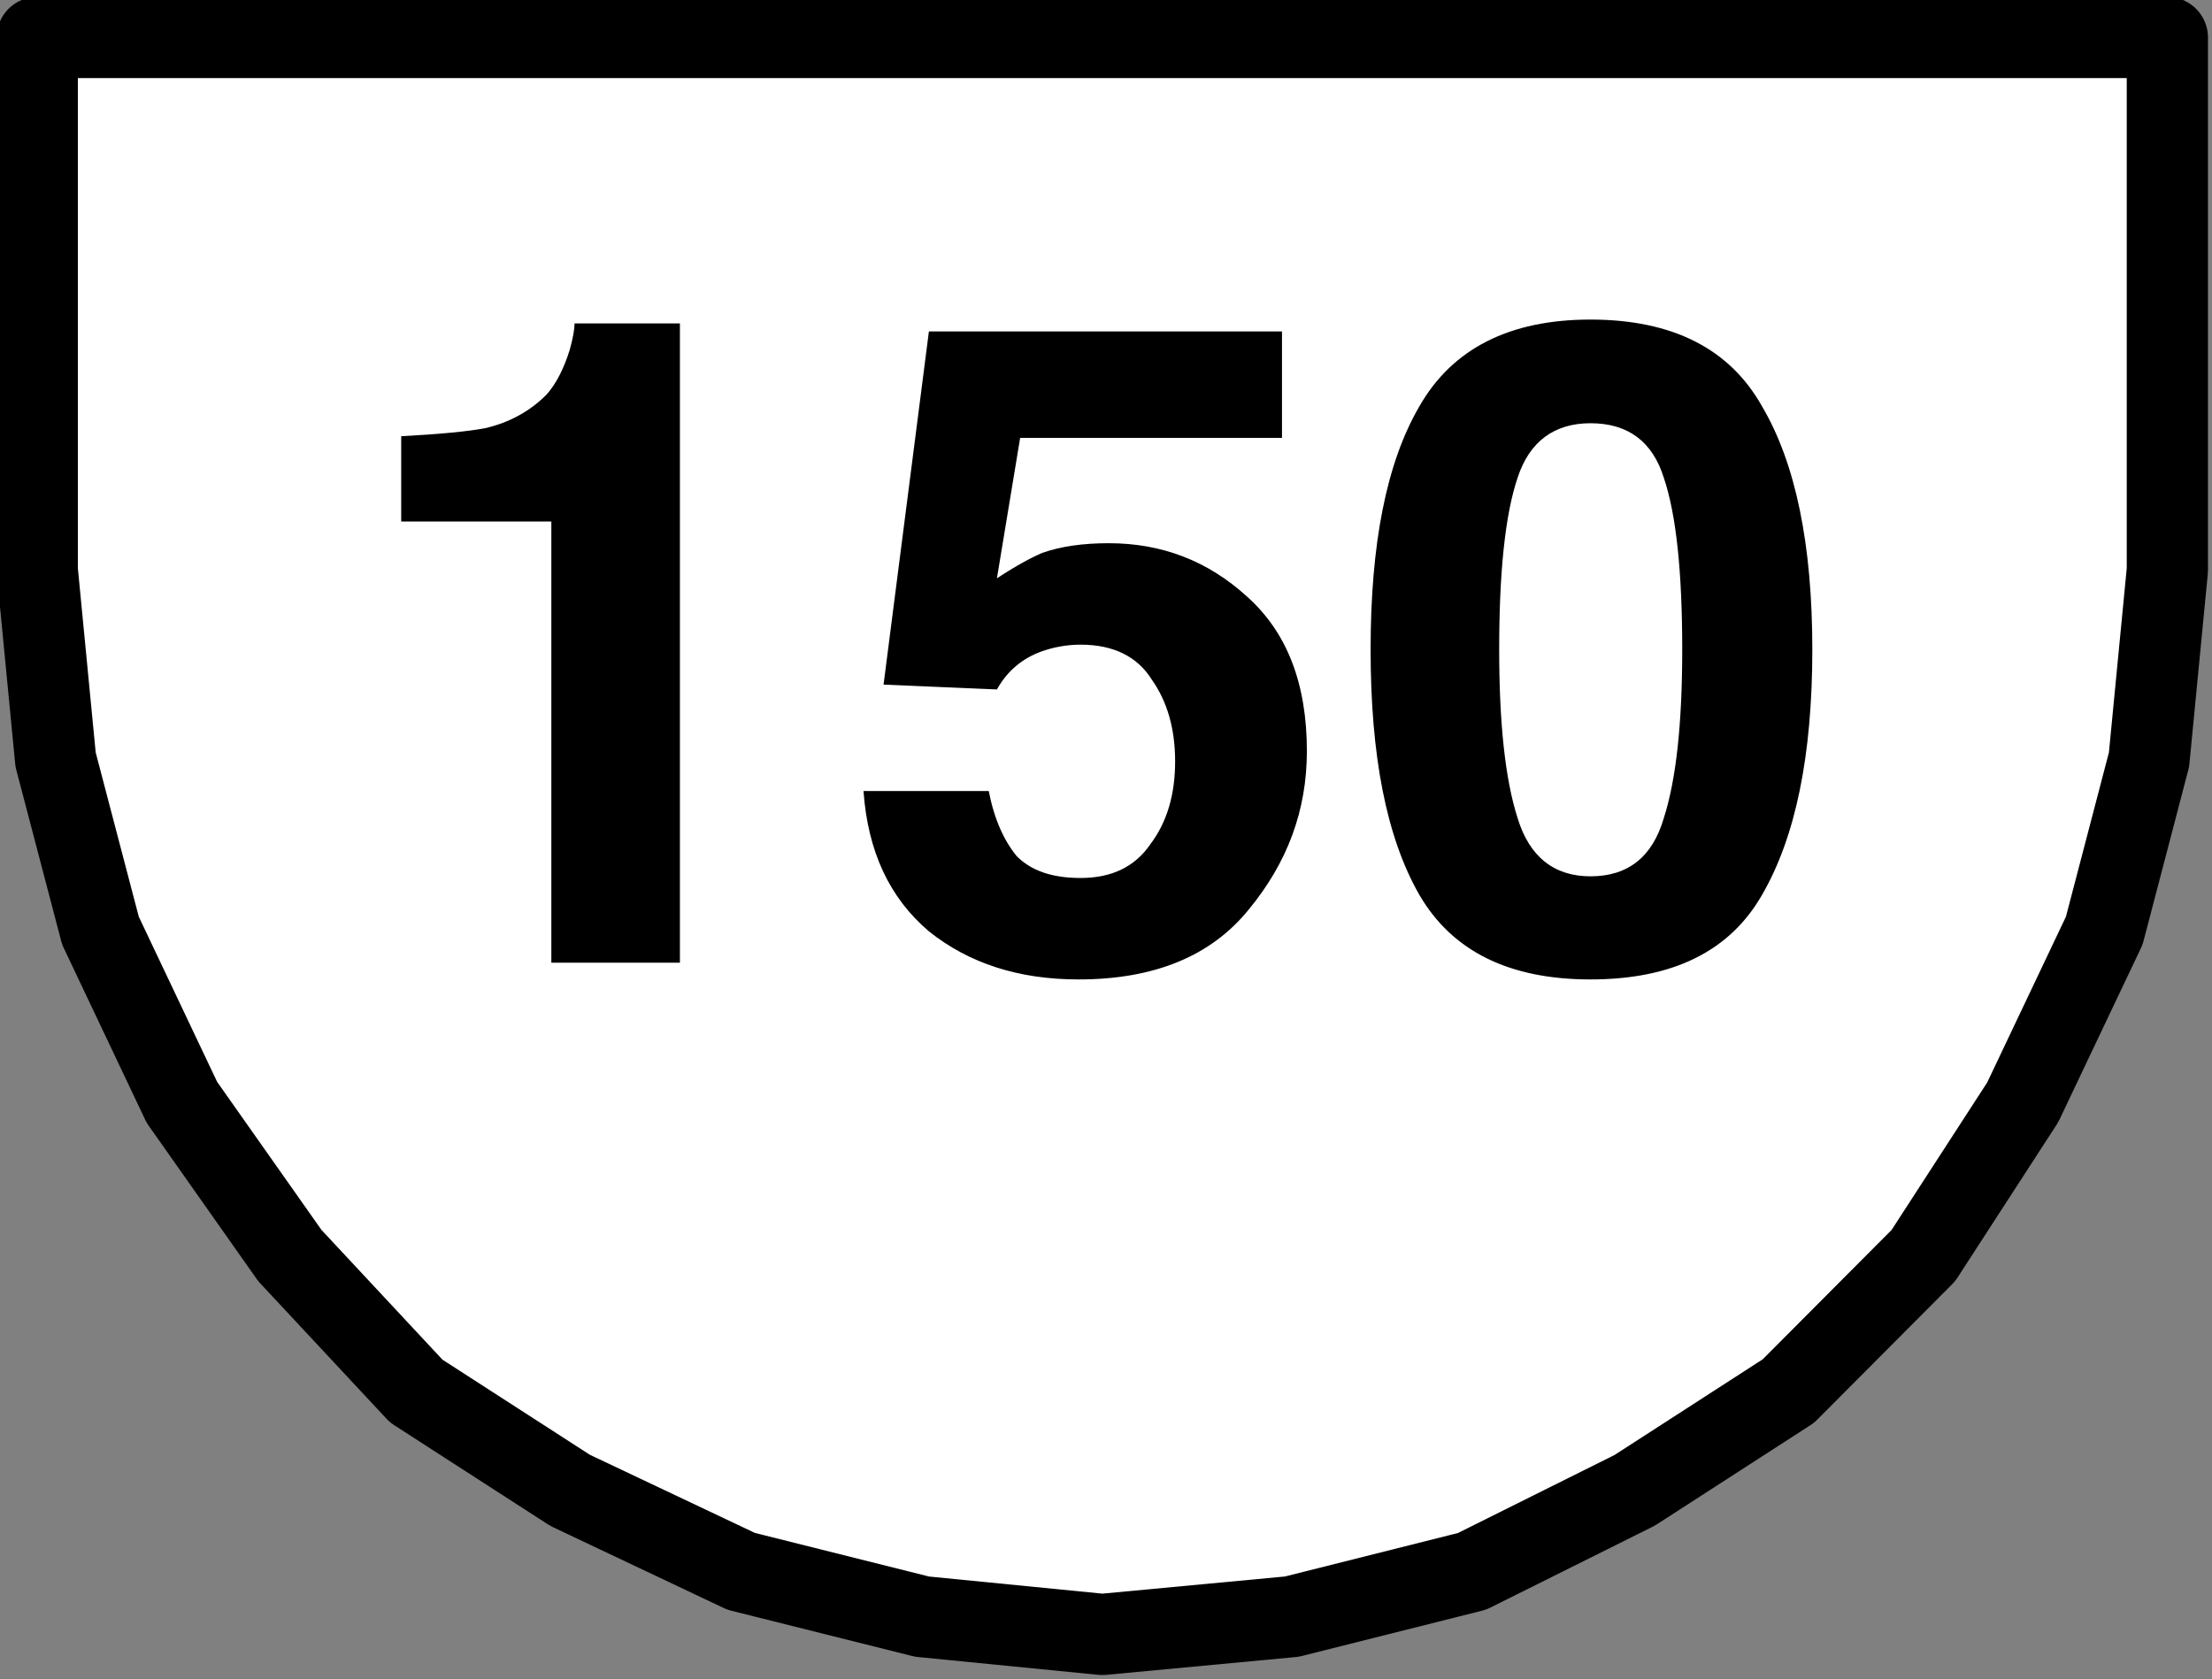 <?xml version="1.0" encoding="UTF-8"?>
<svg xmlns="http://www.w3.org/2000/svg" xmlns:xlink="http://www.w3.org/1999/xlink" width="16" height="12.147" viewBox="0 0 16 12.147">
<rect x="0" y="0" width="16" height="12.147" fill="#808080" stroke="none"/>
<path fill-rule="evenodd" fill="rgb(100%, 100%, 100%)" fill-opacity="1" stroke-width="0.762" stroke-linecap="round" stroke-linejoin="round" stroke="rgb(0%, 0%, 0%)" stroke-opacity="1" stroke-miterlimit="10" d="M 73.295 74.429 L 73.467 76.207 L 73.888 77.812 L 74.652 79.423 L 75.665 80.861 L 76.85 82.132 L 78.294 83.064 L 79.899 83.824 L 81.596 84.249 L 83.287 84.416 L 85.065 84.249 L 86.756 83.824 L 88.281 83.064 L 89.724 82.132 L 90.99 80.861 L 91.922 79.423 L 92.687 77.812 L 93.107 76.207 L 93.279 74.429 L 93.279 69.431 L 73.295 69.431 Z M 73.295 74.429 " transform="matrix(0.771, 0, 0, 0.771, -56.241, -53.26)"/>
<path fill-rule="nonzero" fill="rgb(0%, 0%, 0%)" fill-opacity="1" d="M 2.902 3.773 L 2.902 3.156 C 3.184 3.141 3.387 3.121 3.508 3.098 C 3.68 3.059 3.832 2.977 3.953 2.855 C 4.023 2.777 4.078 2.668 4.121 2.531 C 4.145 2.445 4.156 2.379 4.156 2.34 L 4.918 2.34 L 4.918 6.965 L 3.988 6.965 L 3.988 3.773 Z M 7.152 5.723 C 7.191 5.926 7.262 6.082 7.355 6.195 C 7.461 6.301 7.613 6.352 7.816 6.352 C 8.039 6.352 8.207 6.273 8.32 6.109 C 8.441 5.949 8.5 5.75 8.5 5.508 C 8.5 5.277 8.445 5.078 8.332 4.918 C 8.227 4.75 8.055 4.664 7.816 4.664 C 7.711 4.664 7.617 4.684 7.539 4.711 C 7.395 4.762 7.285 4.855 7.211 4.988 L 6.391 4.953 L 6.719 2.398 L 9.273 2.398 L 9.273 3.168 L 7.379 3.168 L 7.211 4.184 C 7.348 4.094 7.457 4.035 7.539 4 C 7.672 3.953 7.832 3.93 8.02 3.93 C 8.406 3.93 8.738 4.059 9.02 4.316 C 9.309 4.574 9.453 4.945 9.453 5.434 C 9.453 5.863 9.312 6.242 9.031 6.582 C 8.758 6.918 8.348 7.086 7.801 7.086 C 7.367 7.086 7.008 6.969 6.719 6.738 C 6.434 6.496 6.277 6.16 6.246 5.723 Z M 10.844 4.699 C 10.844 5.23 10.887 5.637 10.977 5.918 C 11.062 6.199 11.242 6.34 11.504 6.34 C 11.777 6.34 11.953 6.199 12.035 5.918 C 12.125 5.637 12.168 5.23 12.168 4.699 C 12.168 4.141 12.125 3.723 12.035 3.457 C 11.953 3.195 11.777 3.062 11.504 3.062 C 11.242 3.062 11.062 3.195 10.977 3.457 C 10.887 3.723 10.844 4.141 10.844 4.699 Z M 11.504 2.312 C 12.098 2.312 12.512 2.523 12.746 2.941 C 12.988 3.352 13.109 3.938 13.109 4.699 C 13.109 5.465 12.988 6.055 12.746 6.473 C 12.512 6.883 12.098 7.086 11.504 7.086 C 10.918 7.086 10.504 6.883 10.266 6.473 C 10.027 6.055 9.914 5.465 9.914 4.699 C 9.914 3.938 10.027 3.352 10.266 2.941 C 10.504 2.523 10.918 2.312 11.504 2.312 Z M 2.445 1.938 "/>
</svg>
